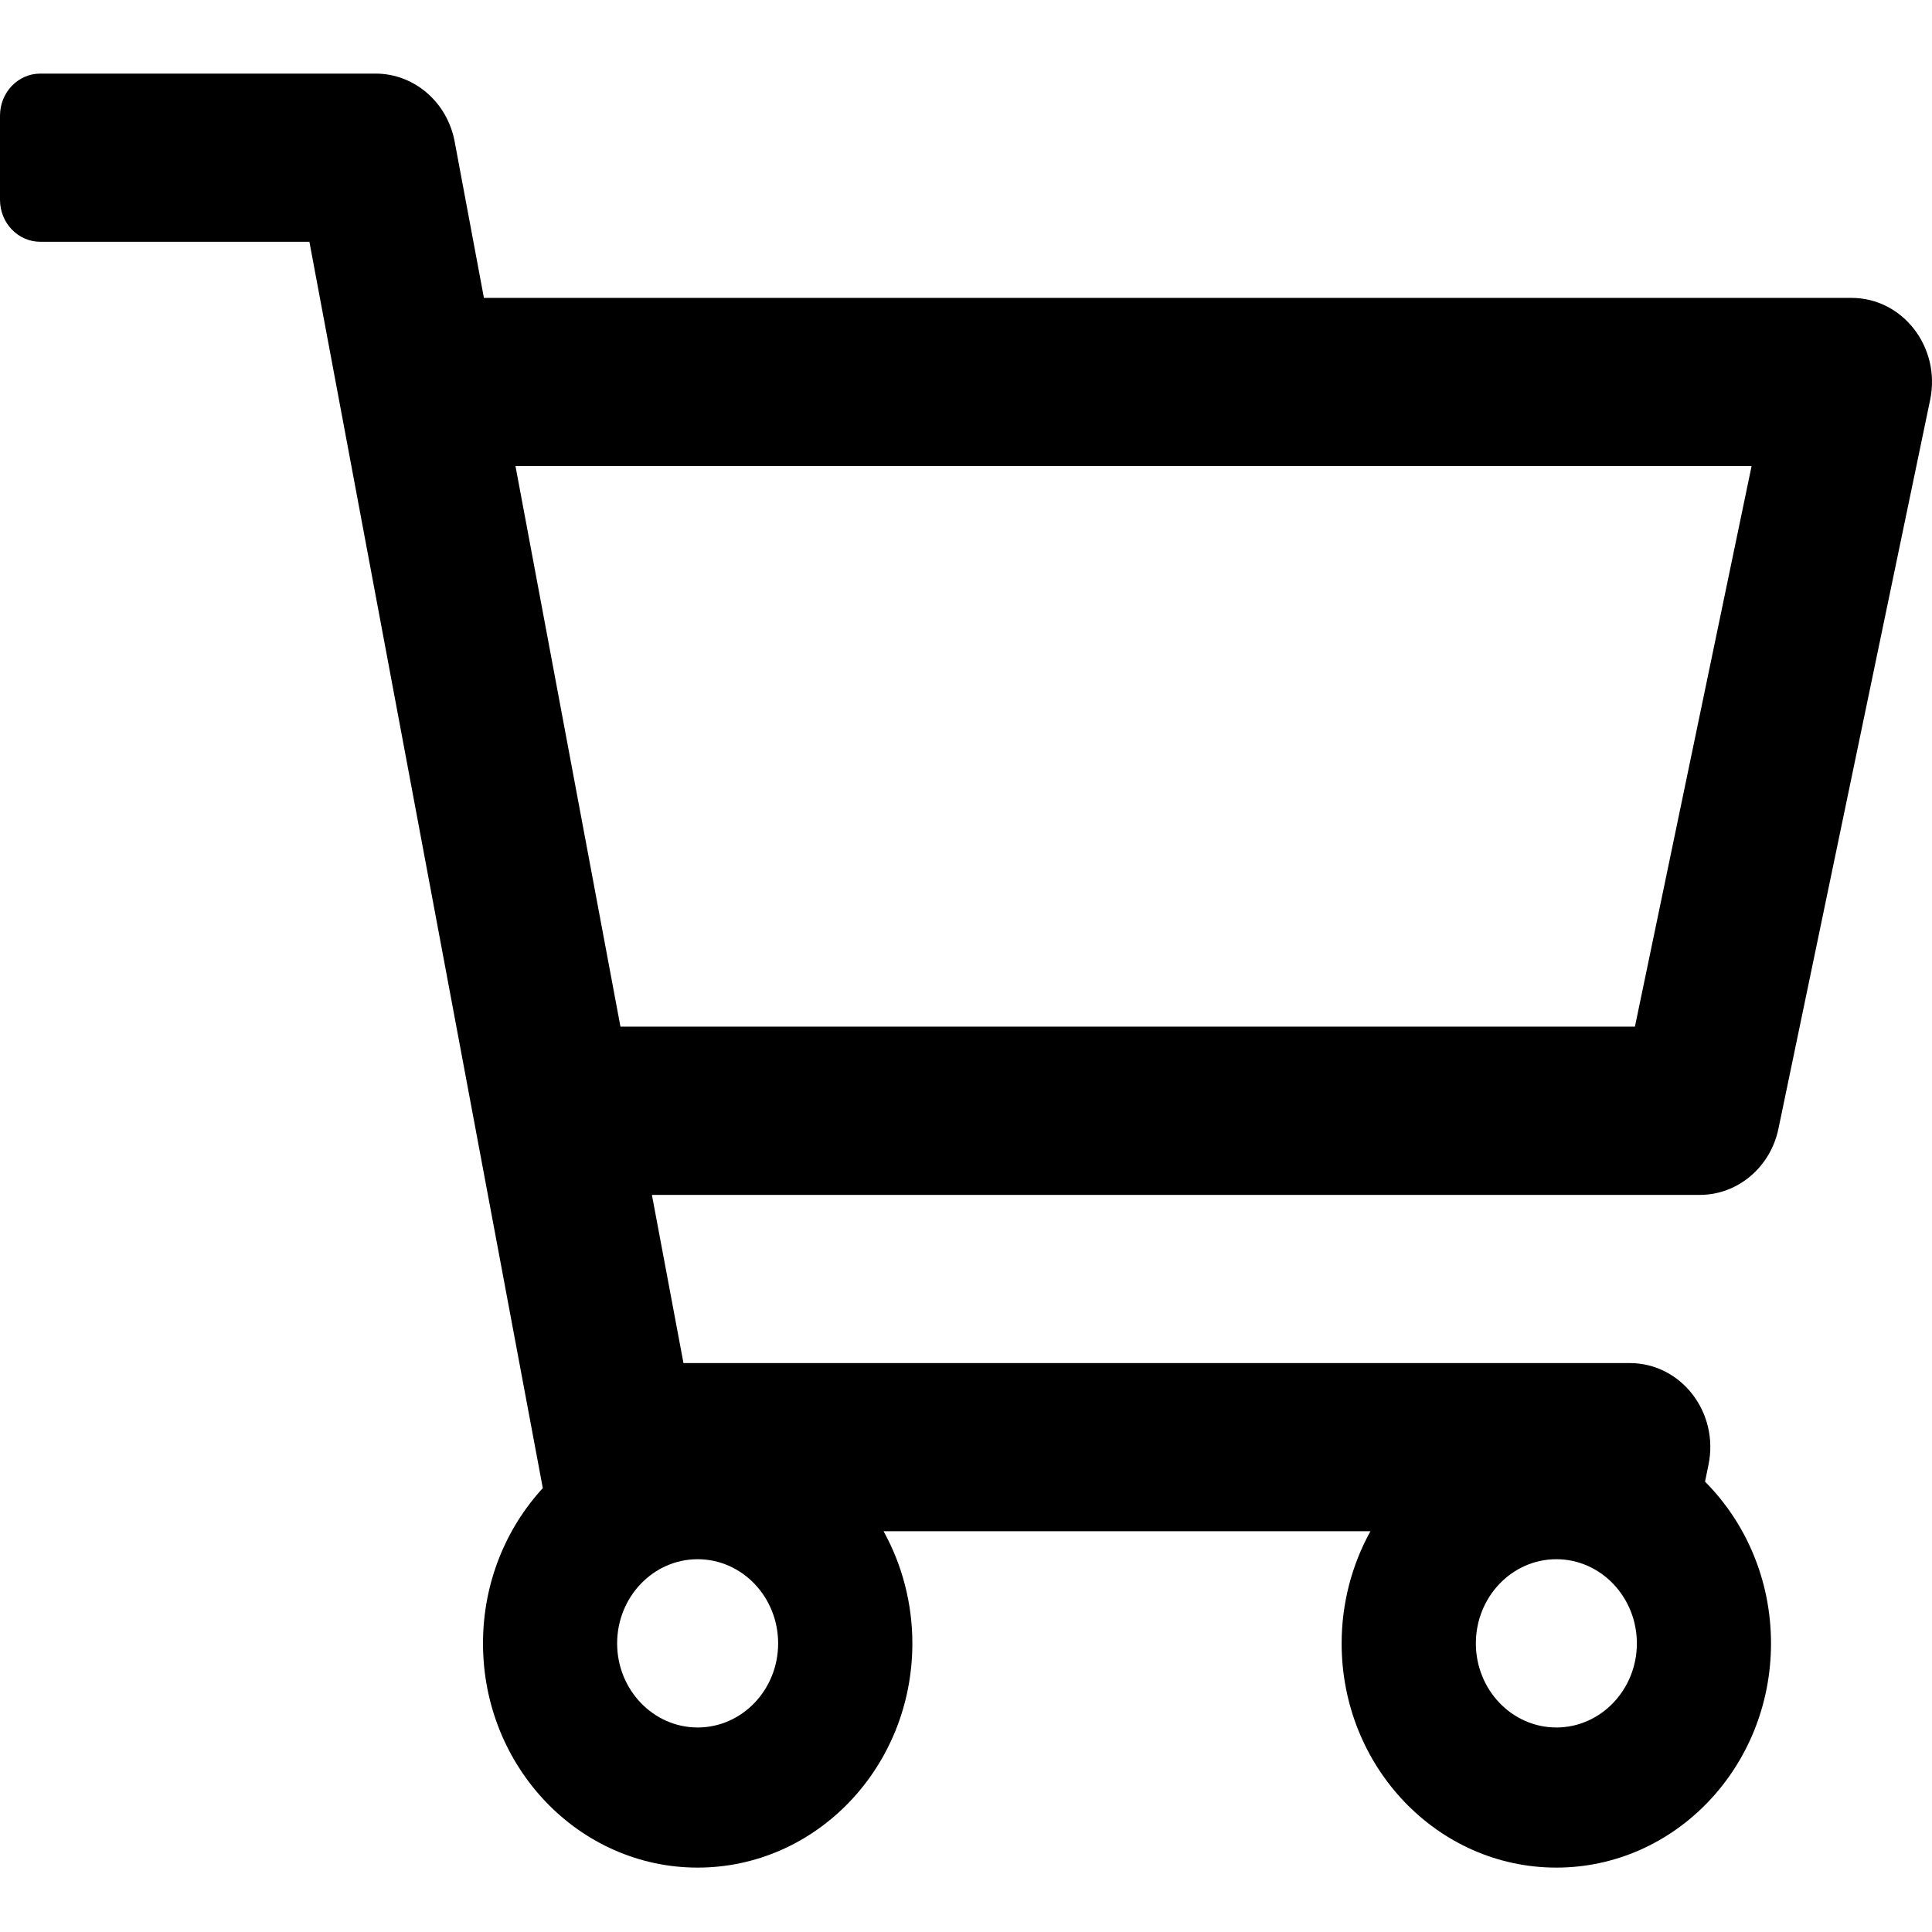 <svg xmlns="http://www.w3.org/2000/svg" width="100%" height="100%" viewBox="0 0 21 21" id="shopping_cart">
  <title>Shopping Cart</title>
  <path
    d="M20.125 3.238H5.26L4.942 1.539C4.862 1.11 4.502 0.8 4.083 0.8H0.438C0.196 0.8 0 1.005 0 1.257V2.171C0 2.424 0.196 2.628 0.438 2.628H3.363L5.9 16.175C5.498 16.613 5.25 17.207 5.25 17.863C5.25 19.209 6.295 20.3 7.583 20.3C8.872 20.3 9.917 19.209 9.917 17.863C9.917 17.435 9.809 17.014 9.604 16.644H14.896C14.691 17.014 14.583 17.435 14.583 17.863C14.583 19.209 15.628 20.3 16.917 20.3C18.205 20.3 19.25 19.209 19.25 17.863C19.25 17.172 18.975 16.549 18.533 16.105L18.57 15.924C18.689 15.354 18.274 14.816 17.715 14.816H7.429L7.086 12.988H18.476C18.888 12.988 19.244 12.688 19.331 12.268L20.98 4.346C21.098 3.776 20.683 3.238 20.125 3.238ZM7.583 18.777C7.101 18.777 6.708 18.367 6.708 17.863C6.708 17.358 7.101 16.948 7.583 16.948C8.066 16.948 8.458 17.358 8.458 17.863C8.458 18.367 8.066 18.777 7.583 18.777ZM16.917 18.777C16.434 18.777 16.042 18.367 16.042 17.863C16.042 17.358 16.434 16.948 16.917 16.948C17.399 16.948 17.792 17.358 17.792 17.863C17.792 18.367 17.399 18.777 16.917 18.777ZM17.771 11.159H6.744L5.603 5.066H19.039L17.771 11.159Z"
    fill="currentColor" />
</svg>